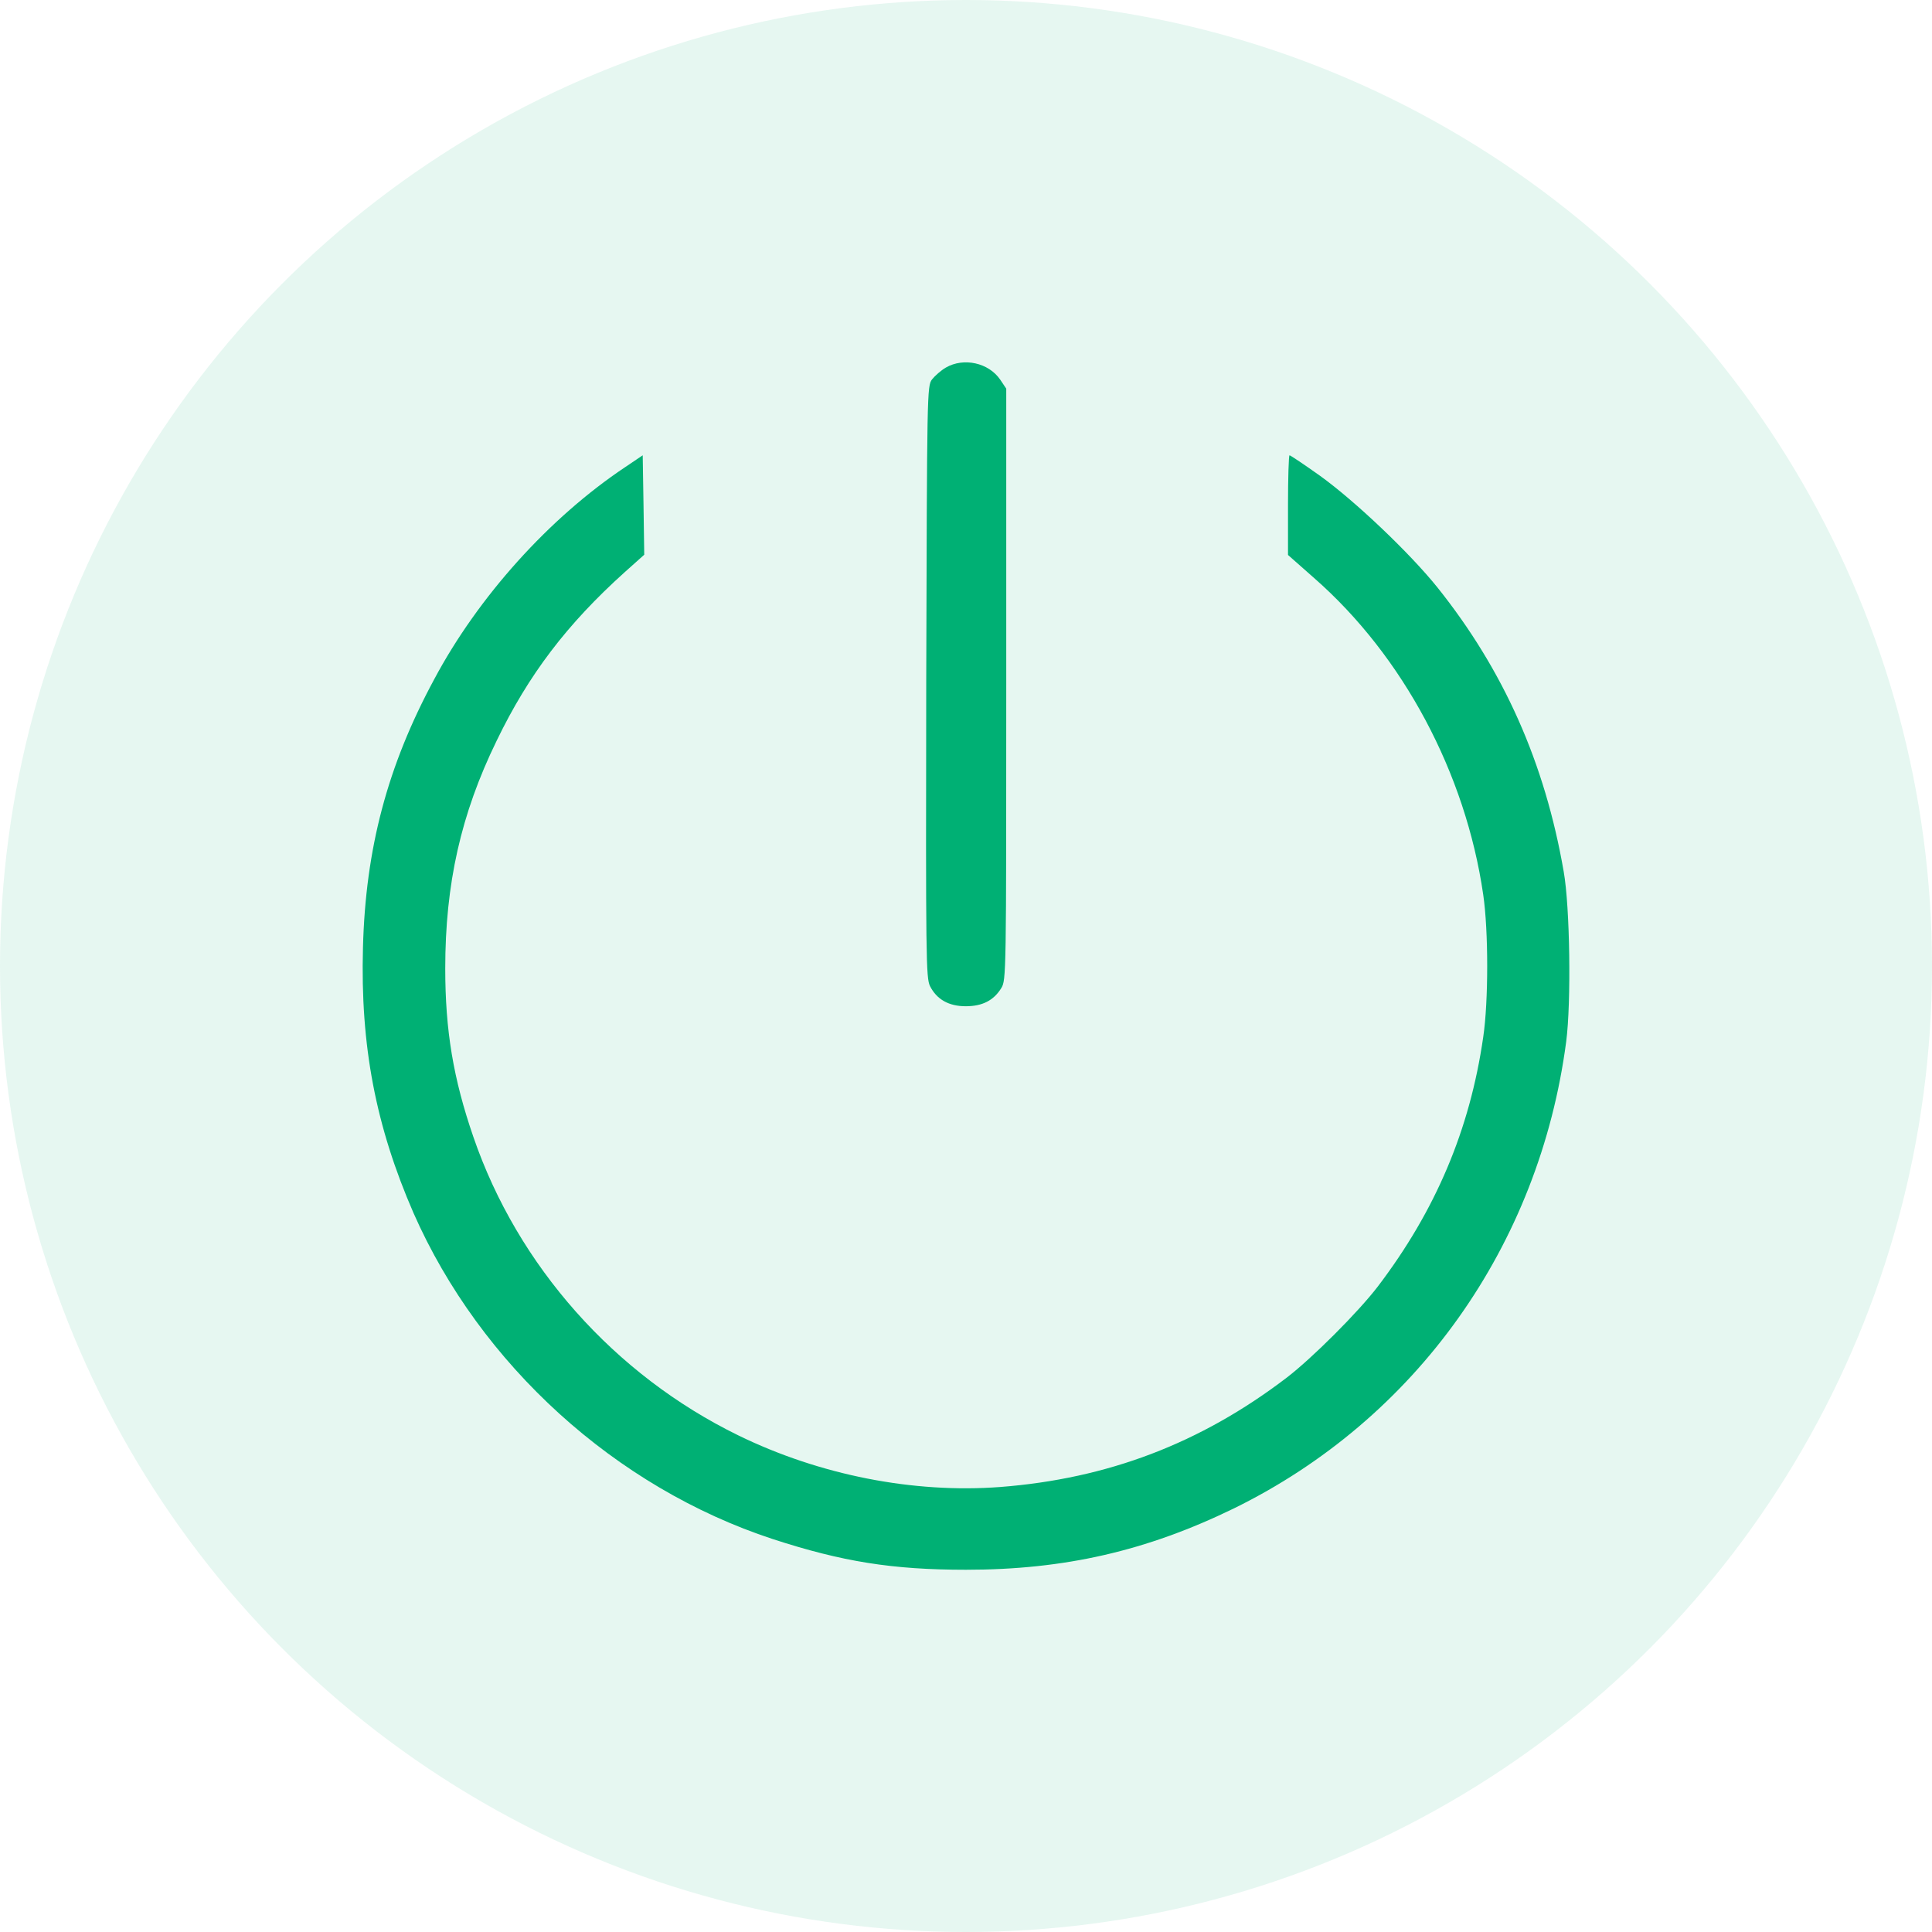 <svg width="24" height="24" viewBox="0 0 24 24" fill="none" xmlns="http://www.w3.org/2000/svg">
<circle cx="12" cy="12" r="12" fill="#00B074" fill-opacity="0.1"/>
<g clip-path="url(#clip0_136_9892)">
<path d="M11.75 4.566C11.691 4.6 11.613 4.669 11.578 4.713C11.516 4.797 11.516 4.853 11.506 8.469C11.5 11.916 11.503 12.147 11.553 12.25C11.637 12.416 11.787 12.5 11.997 12.5C12.203 12.5 12.344 12.428 12.438 12.275C12.5 12.175 12.5 12.109 12.5 8.5V4.828L12.425 4.716C12.281 4.506 11.972 4.438 11.75 4.566Z" fill="#00B074"/>
<path d="M7.766 5.803C6.825 6.431 5.941 7.412 5.394 8.438C4.812 9.516 4.541 10.544 4.509 11.769C4.475 12.994 4.669 13.994 5.137 15.069C5.969 16.956 7.647 18.478 9.6 19.119C10.463 19.4 11.084 19.5 12 19.5C13.225 19.5 14.244 19.266 15.328 18.738C17.591 17.628 19.122 15.478 19.456 12.938C19.519 12.453 19.503 11.269 19.425 10.828C19.191 9.475 18.678 8.325 17.856 7.297C17.512 6.869 16.834 6.225 16.4 5.912C16.203 5.772 16.031 5.656 16.019 5.656C16.009 5.656 16 5.934 16 6.275V6.894L16.325 7.181C17.431 8.15 18.206 9.606 18.425 11.113C18.491 11.562 18.491 12.441 18.425 12.884C18.259 14.034 17.834 15.037 17.116 15.981C16.875 16.297 16.297 16.875 15.981 17.116C14.912 17.931 13.759 18.369 12.425 18.472C11.347 18.553 10.184 18.325 9.172 17.831C7.631 17.078 6.431 15.725 5.881 14.125C5.631 13.4 5.531 12.8 5.531 12.031C5.531 10.981 5.725 10.113 6.169 9.203C6.566 8.381 7.041 7.756 7.759 7.109L8.003 6.891L7.994 6.272L7.984 5.656L7.766 5.803Z" fill="#00B074"/>
</g>
<defs>
<clipPath id="clip0_136_9892">
<rect width="16" height="16" fill="white" transform="translate(4 4)"/>
</clipPath>
</defs>
</svg>
